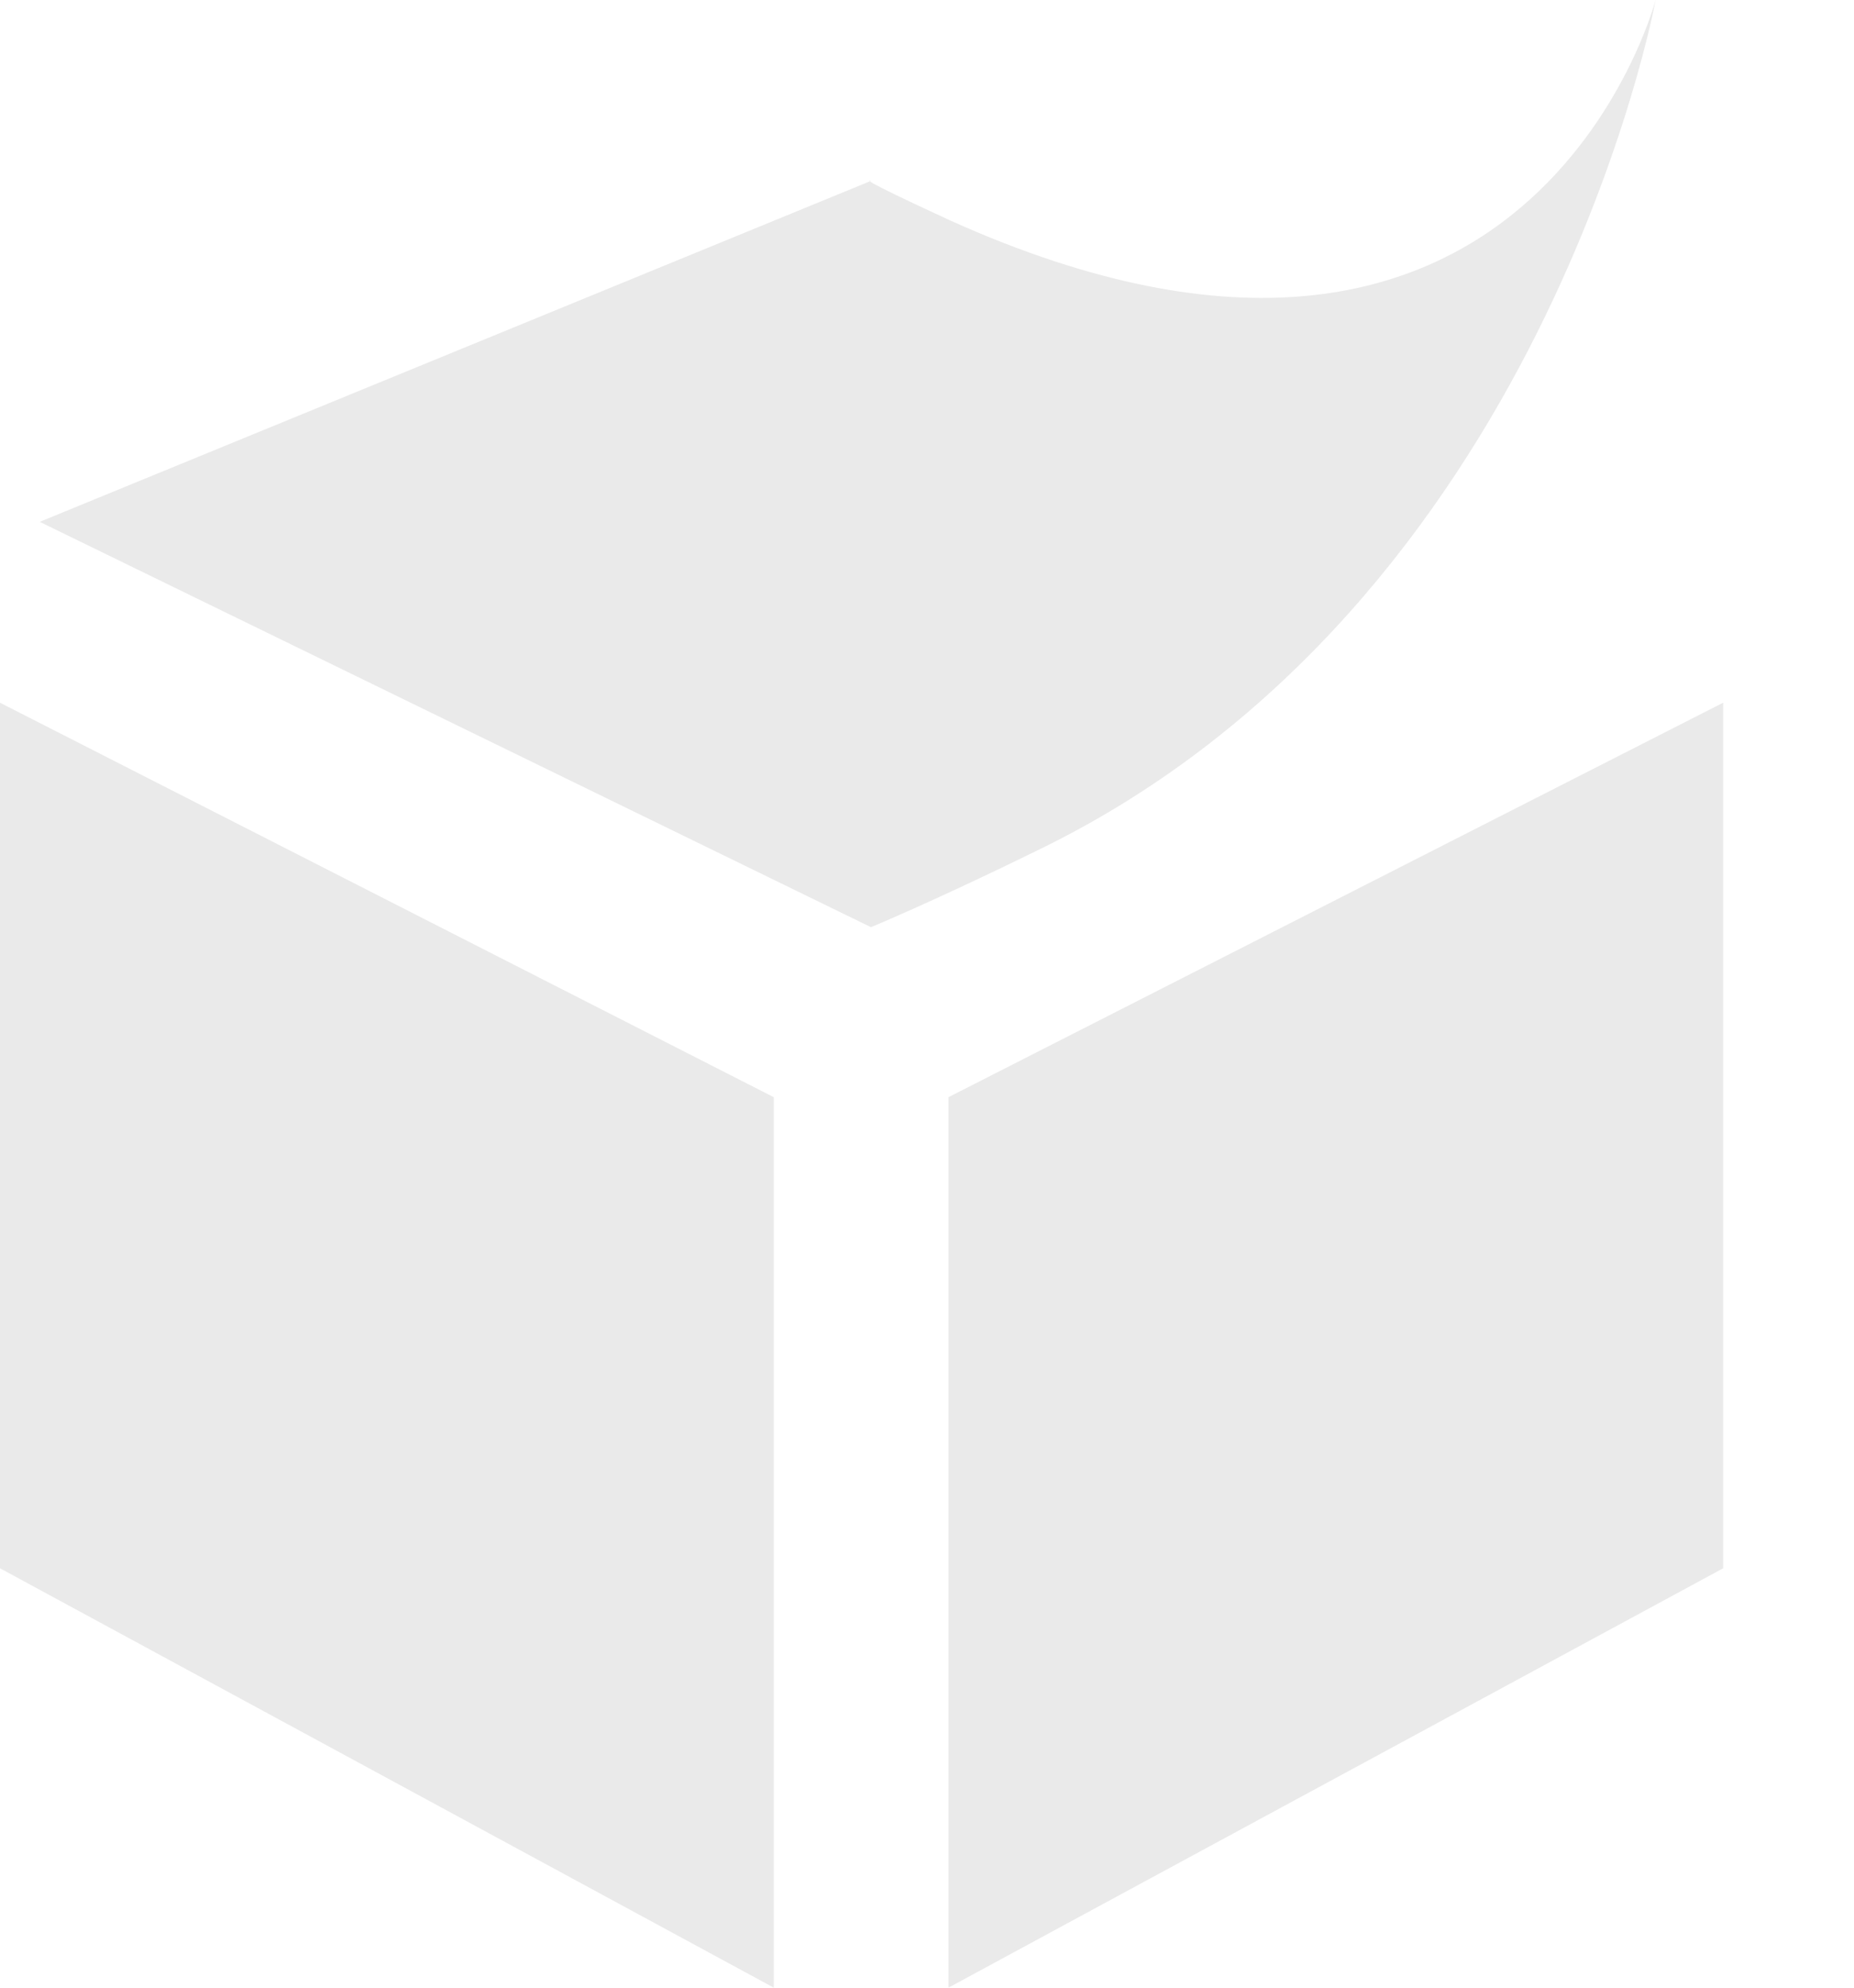 <svg width="14" height="15" viewBox="0 0 14 15" fill="none" xmlns="http://www.w3.org/2000/svg">
<path d="M7.178 1.665C11.55 3.63 12.502 0 12.502 0C12.502 0 11.67 4.553 7.845 6.412C7.065 6.795 6.577 6.997 6.577 6.997L0.3 3.938L6.577 1.365C6.577 1.365 6.428 1.32 7.178 1.665ZM5.843 15L0 11.835V5.303L5.843 8.28V15ZM7.162 15L13.012 11.835V5.303L7.162 8.28V15Z" fill="#EAEAEA"/>
</svg>
